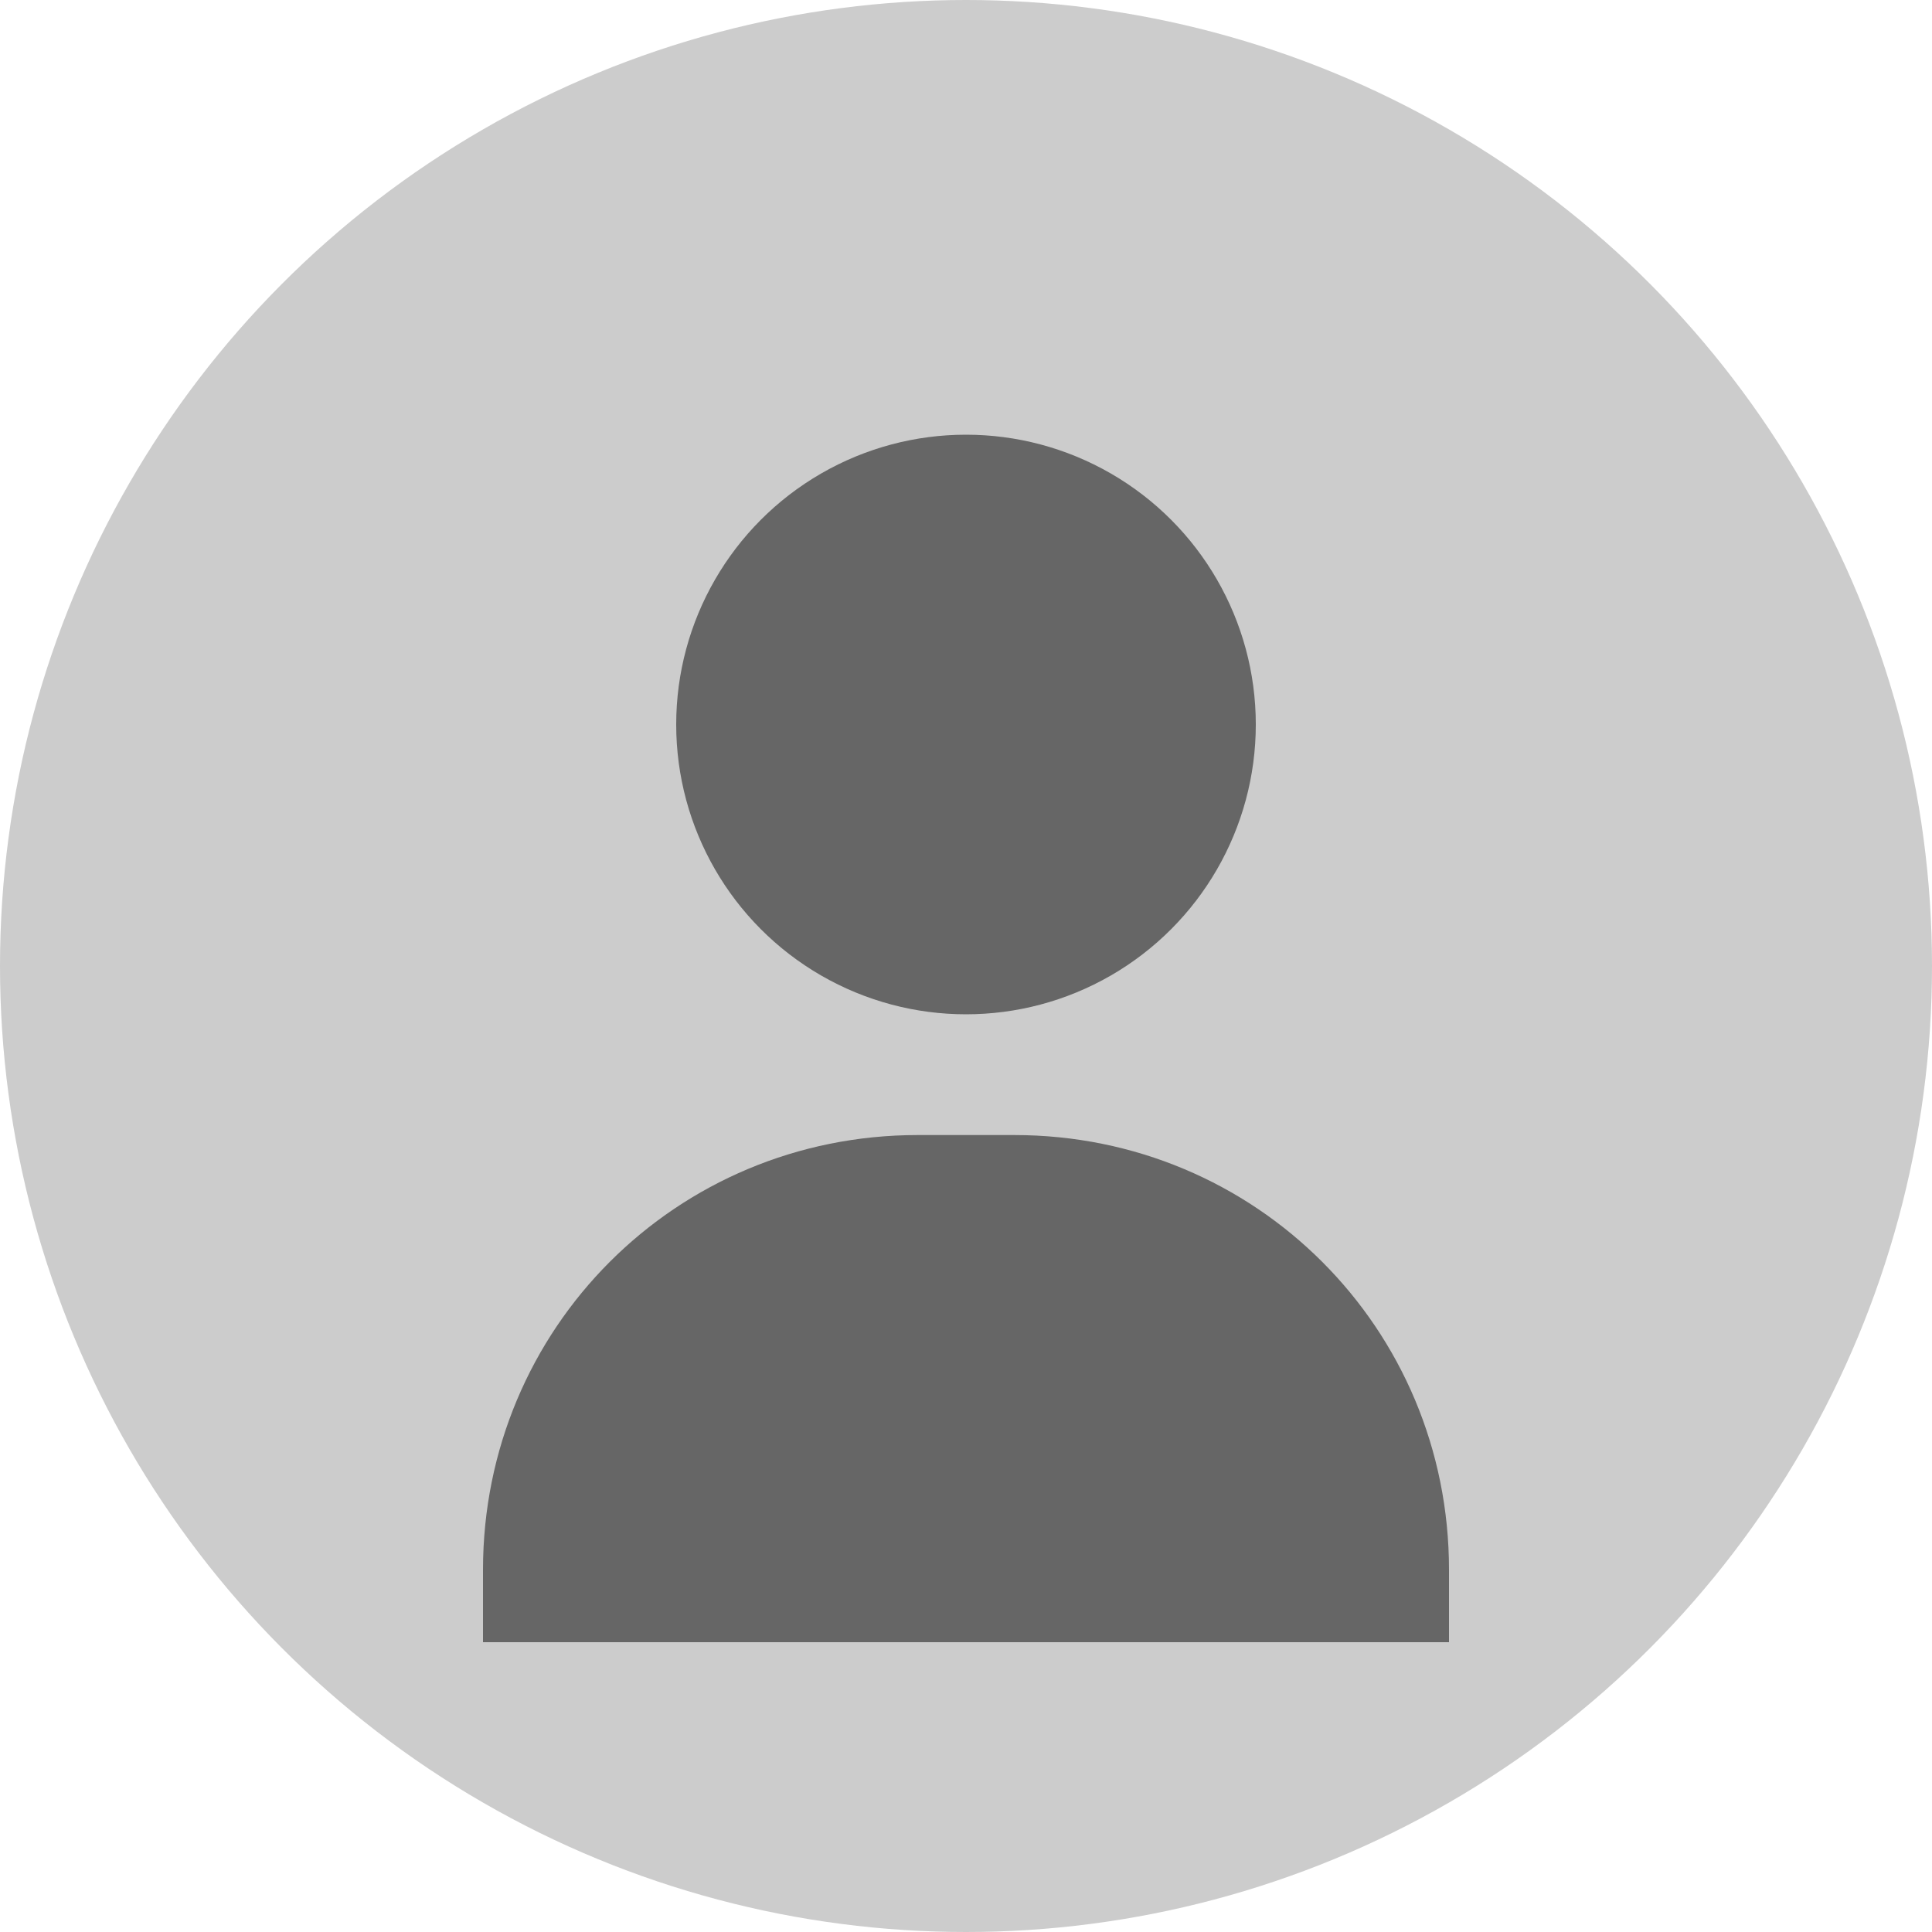 <svg width="80" height="80" viewBox="0 0 80 80" fill="none" xmlns="http://www.w3.org/2000/svg">
<circle cx="40" cy="40" r="40" fill="#cccccc"/>
<circle cx="40" cy="30" r="12" fill="#666666"/>
<path d="M20 65C20 55 28 47 38 47H42C52 47 60 55 60 65V68H20V65Z" fill="#666666"/>
</svg>
